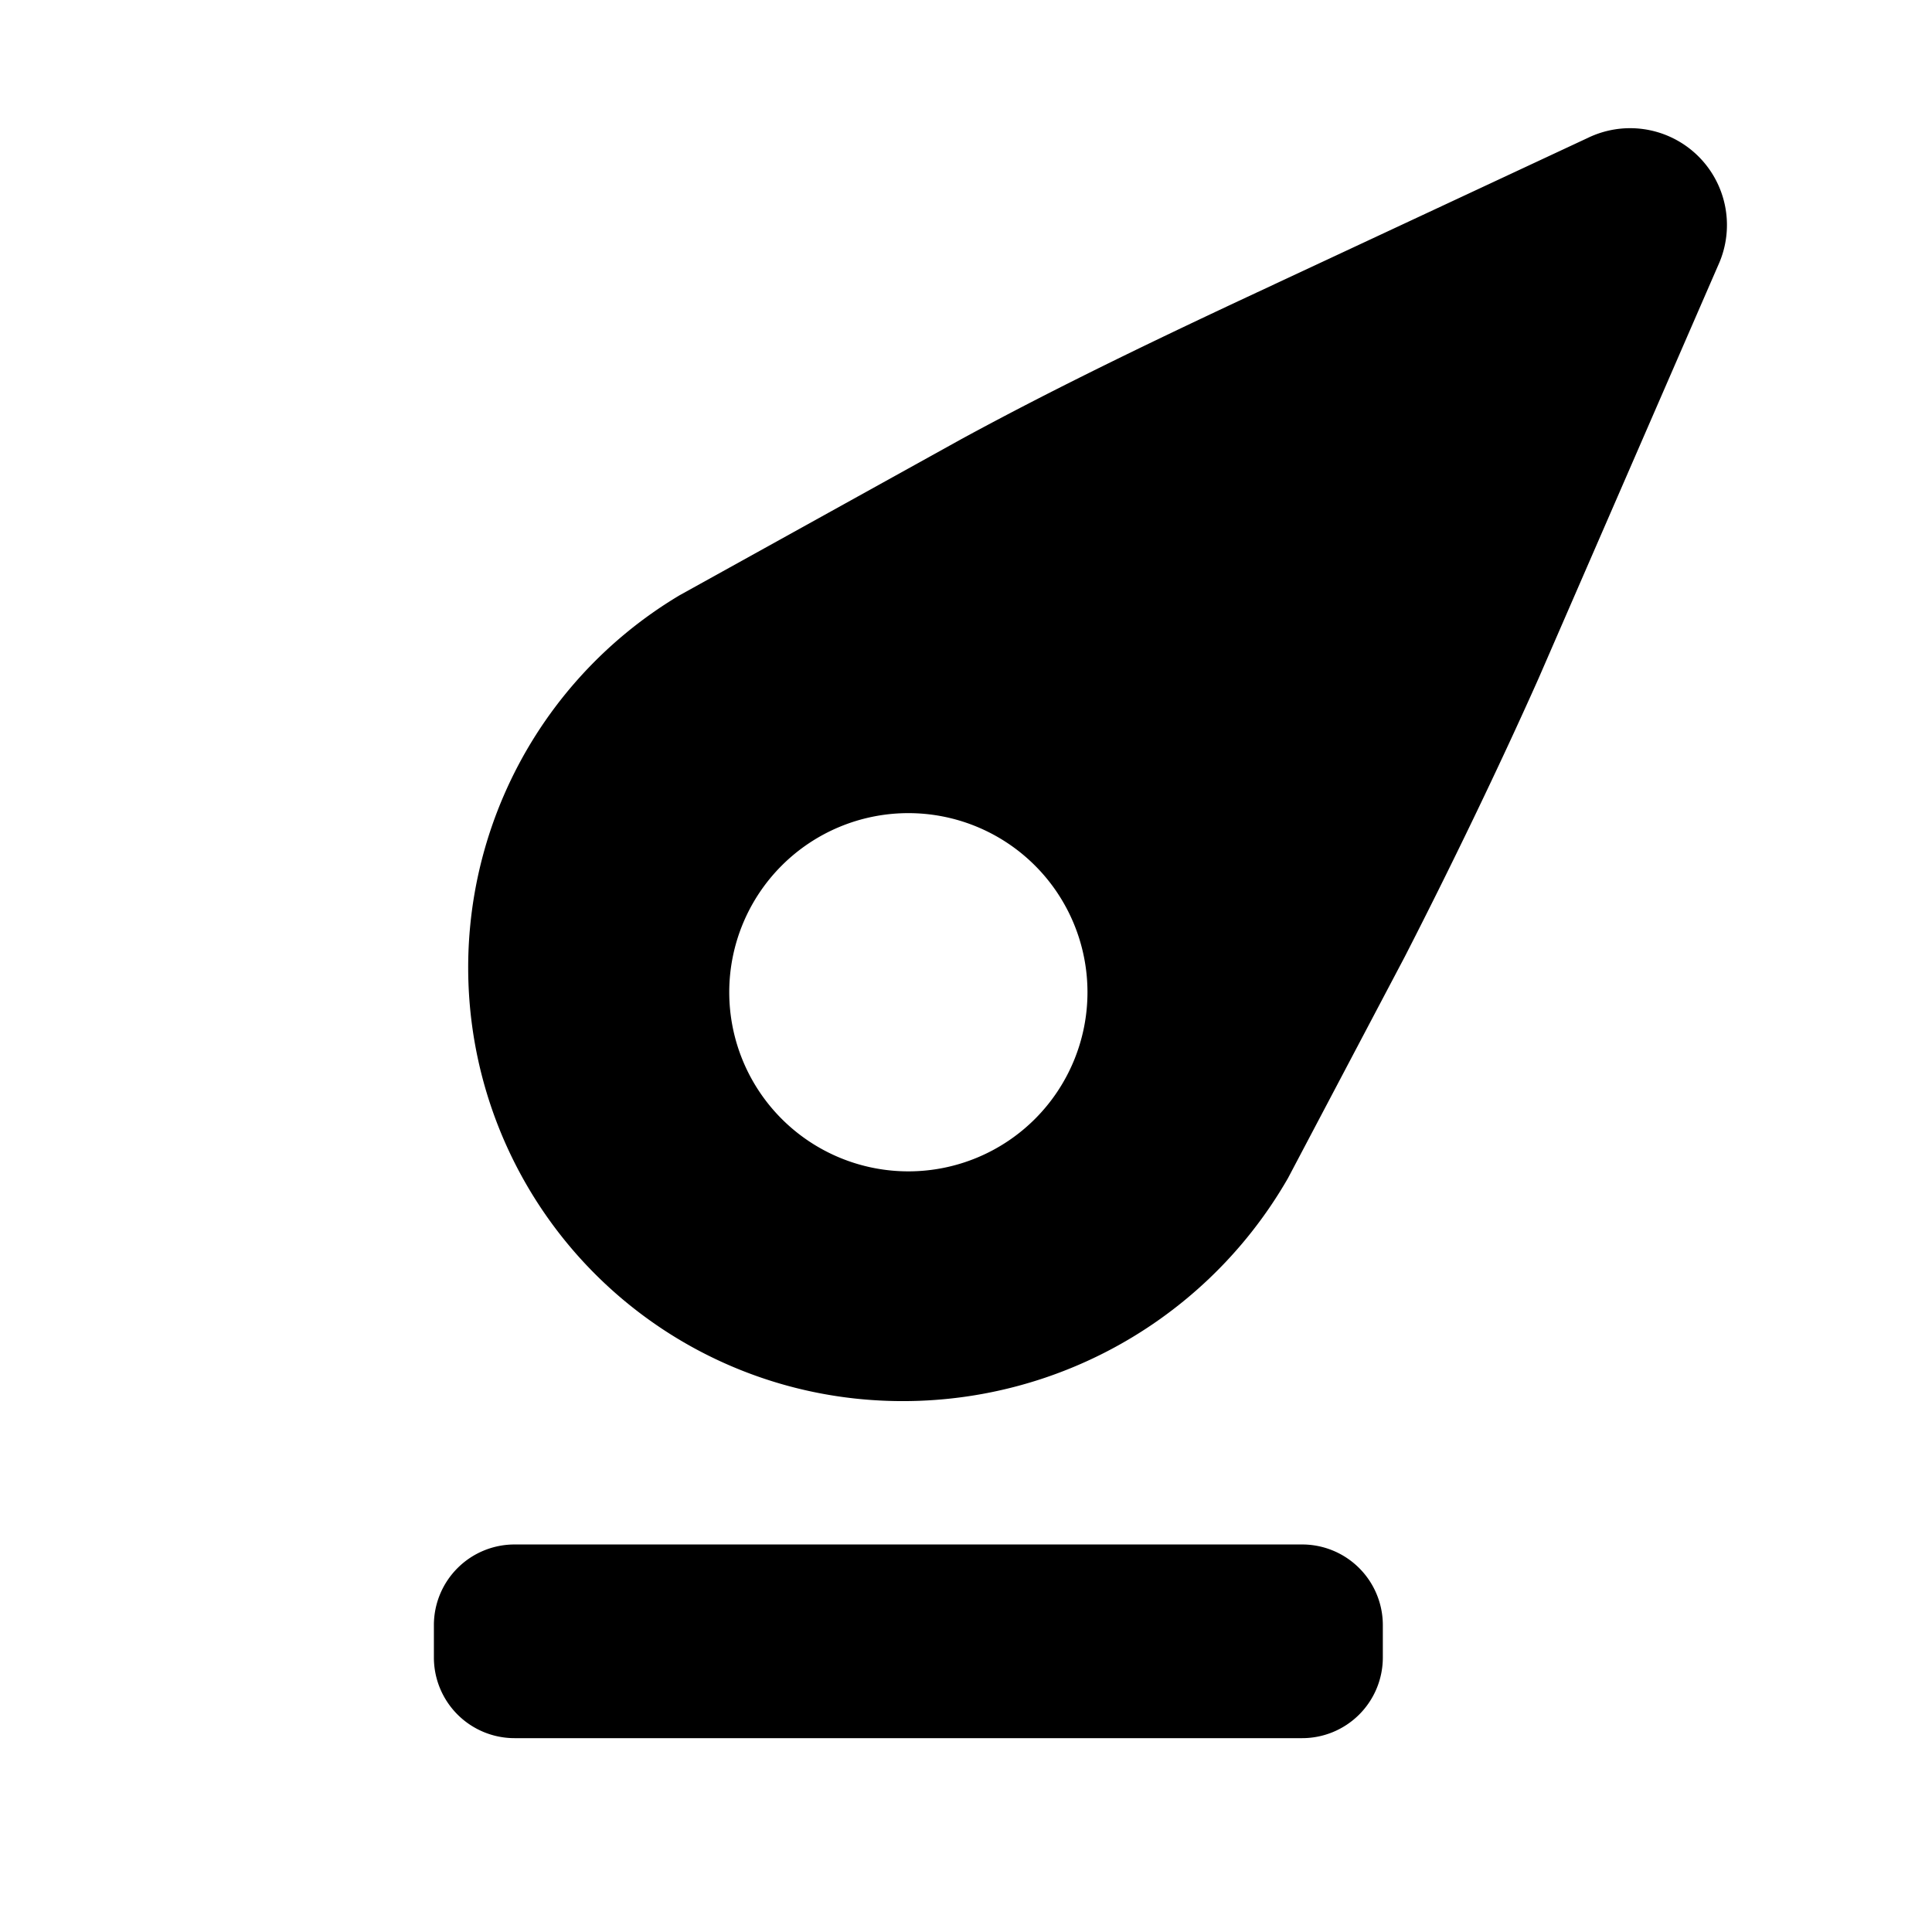 <svg id="Layer_1" data-name="Layer 1" xmlns="http://www.w3.org/2000/svg" viewBox="0 0 24 24">
  <g>
    <path d="M6.392,19.186h9.784a1.002,1.002,0,0,1,1.002,1.002v.401A1.002,1.002,0,0,1,16.176,21.592H6.392A1.002,1.002,0,0,1,5.39,20.589v-.401A1.002,1.002,0,0,1,6.392,19.186Z"/>
    <path d="M21.034,1.883a1.203,1.203,0,0,0-1.307-.171l-4.116,1.922c-1.231.575-2.476,1.172-3.669,1.821L8.445,7.393a5.385,5.385,0,0,0,2.176,9.98A5.517,5.517,0,0,0,16,14.635l1.451-2.751c.561-1.095,1.163-2.337,1.663-3.46L21.344,3.295A1.203,1.203,0,0,0,21.034,1.883ZM11.284,14.551a2.225,2.225,0,1,1,2.225-2.225A2.225,2.225,0,0,1,11.284,14.551Z"/>
  </g>
</svg>
